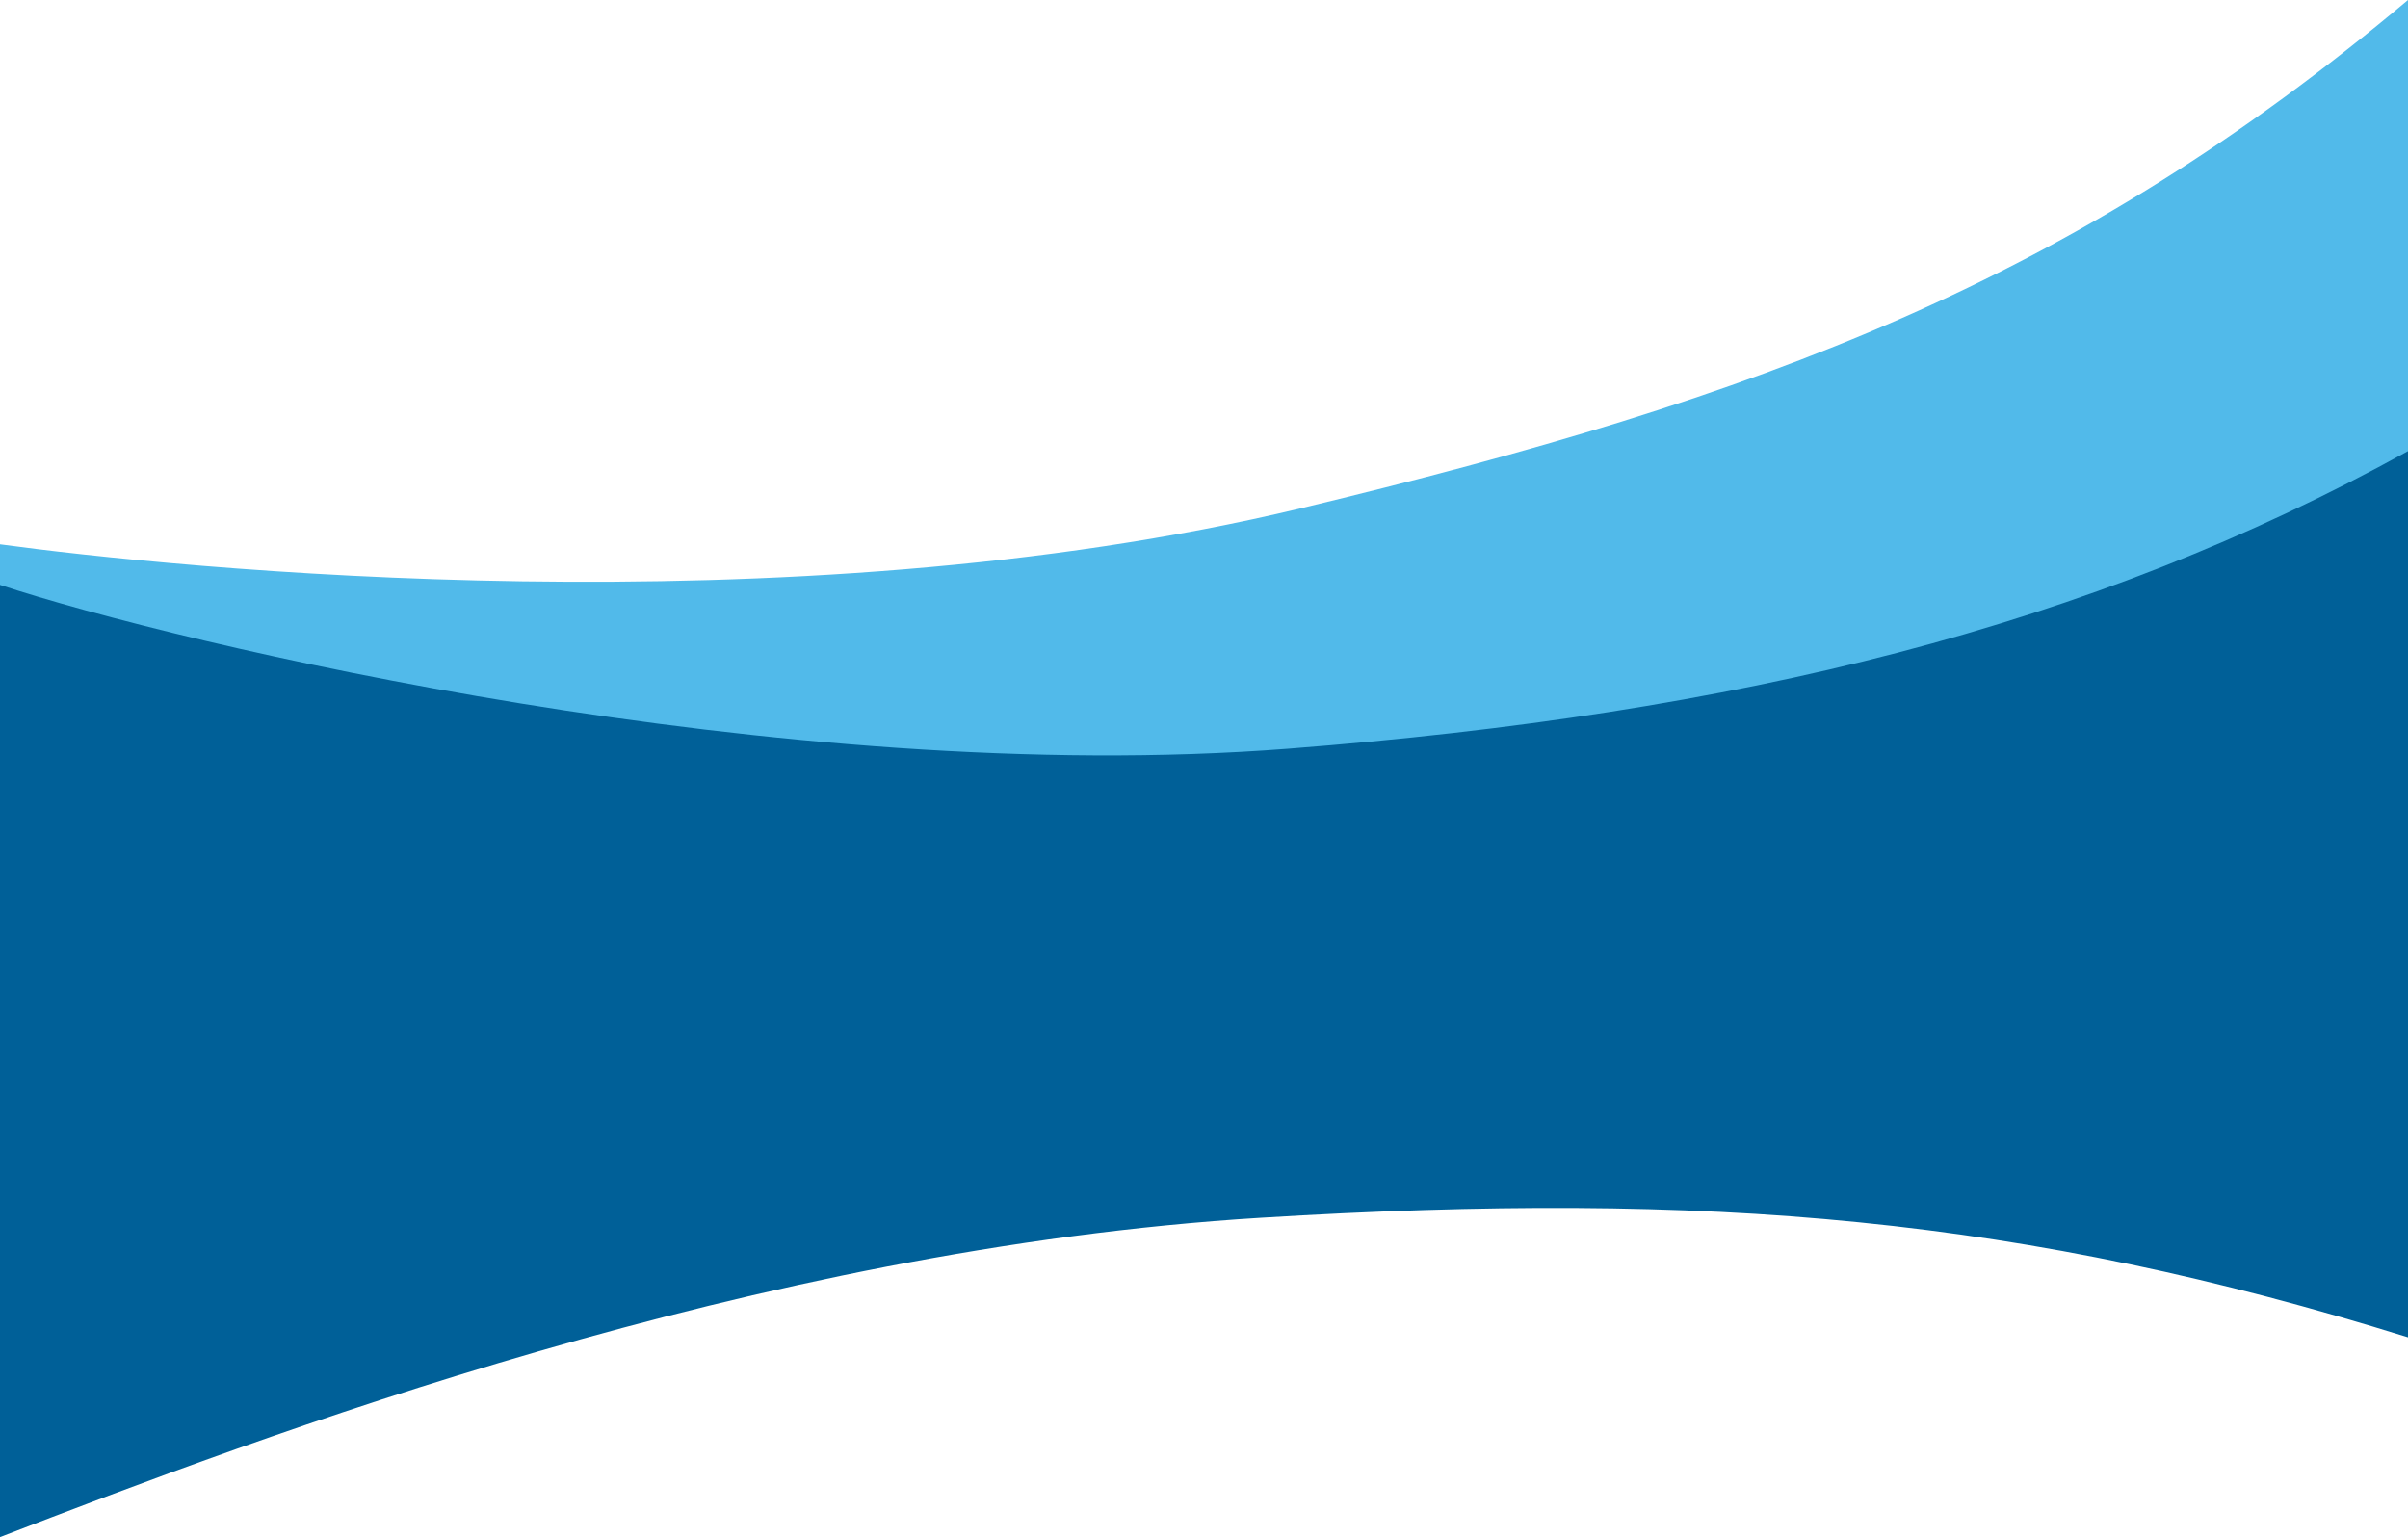 <svg width="1441" height="920" viewBox="0 0 1441 920" fill="none" xmlns="http://www.w3.org/2000/svg">
<path d="M778.27 304.26C471.164 378.021 102.536 339.79 0 325.778V585H1441V0C1240.93 168.144 1055.16 237.756 778.27 304.26Z" fill="#51BAEA"/>
<path d="M770.767 448.137C468.254 471.695 106.037 385.089 0 350.062V920C157.055 859.453 451.283 747.493 754.762 728.853C1023.7 712.334 1211.42 728.853 1441 800.408V270C1250.93 375.081 1040.77 427.111 770.767 448.137Z" fill="#006098"/>
</svg>
